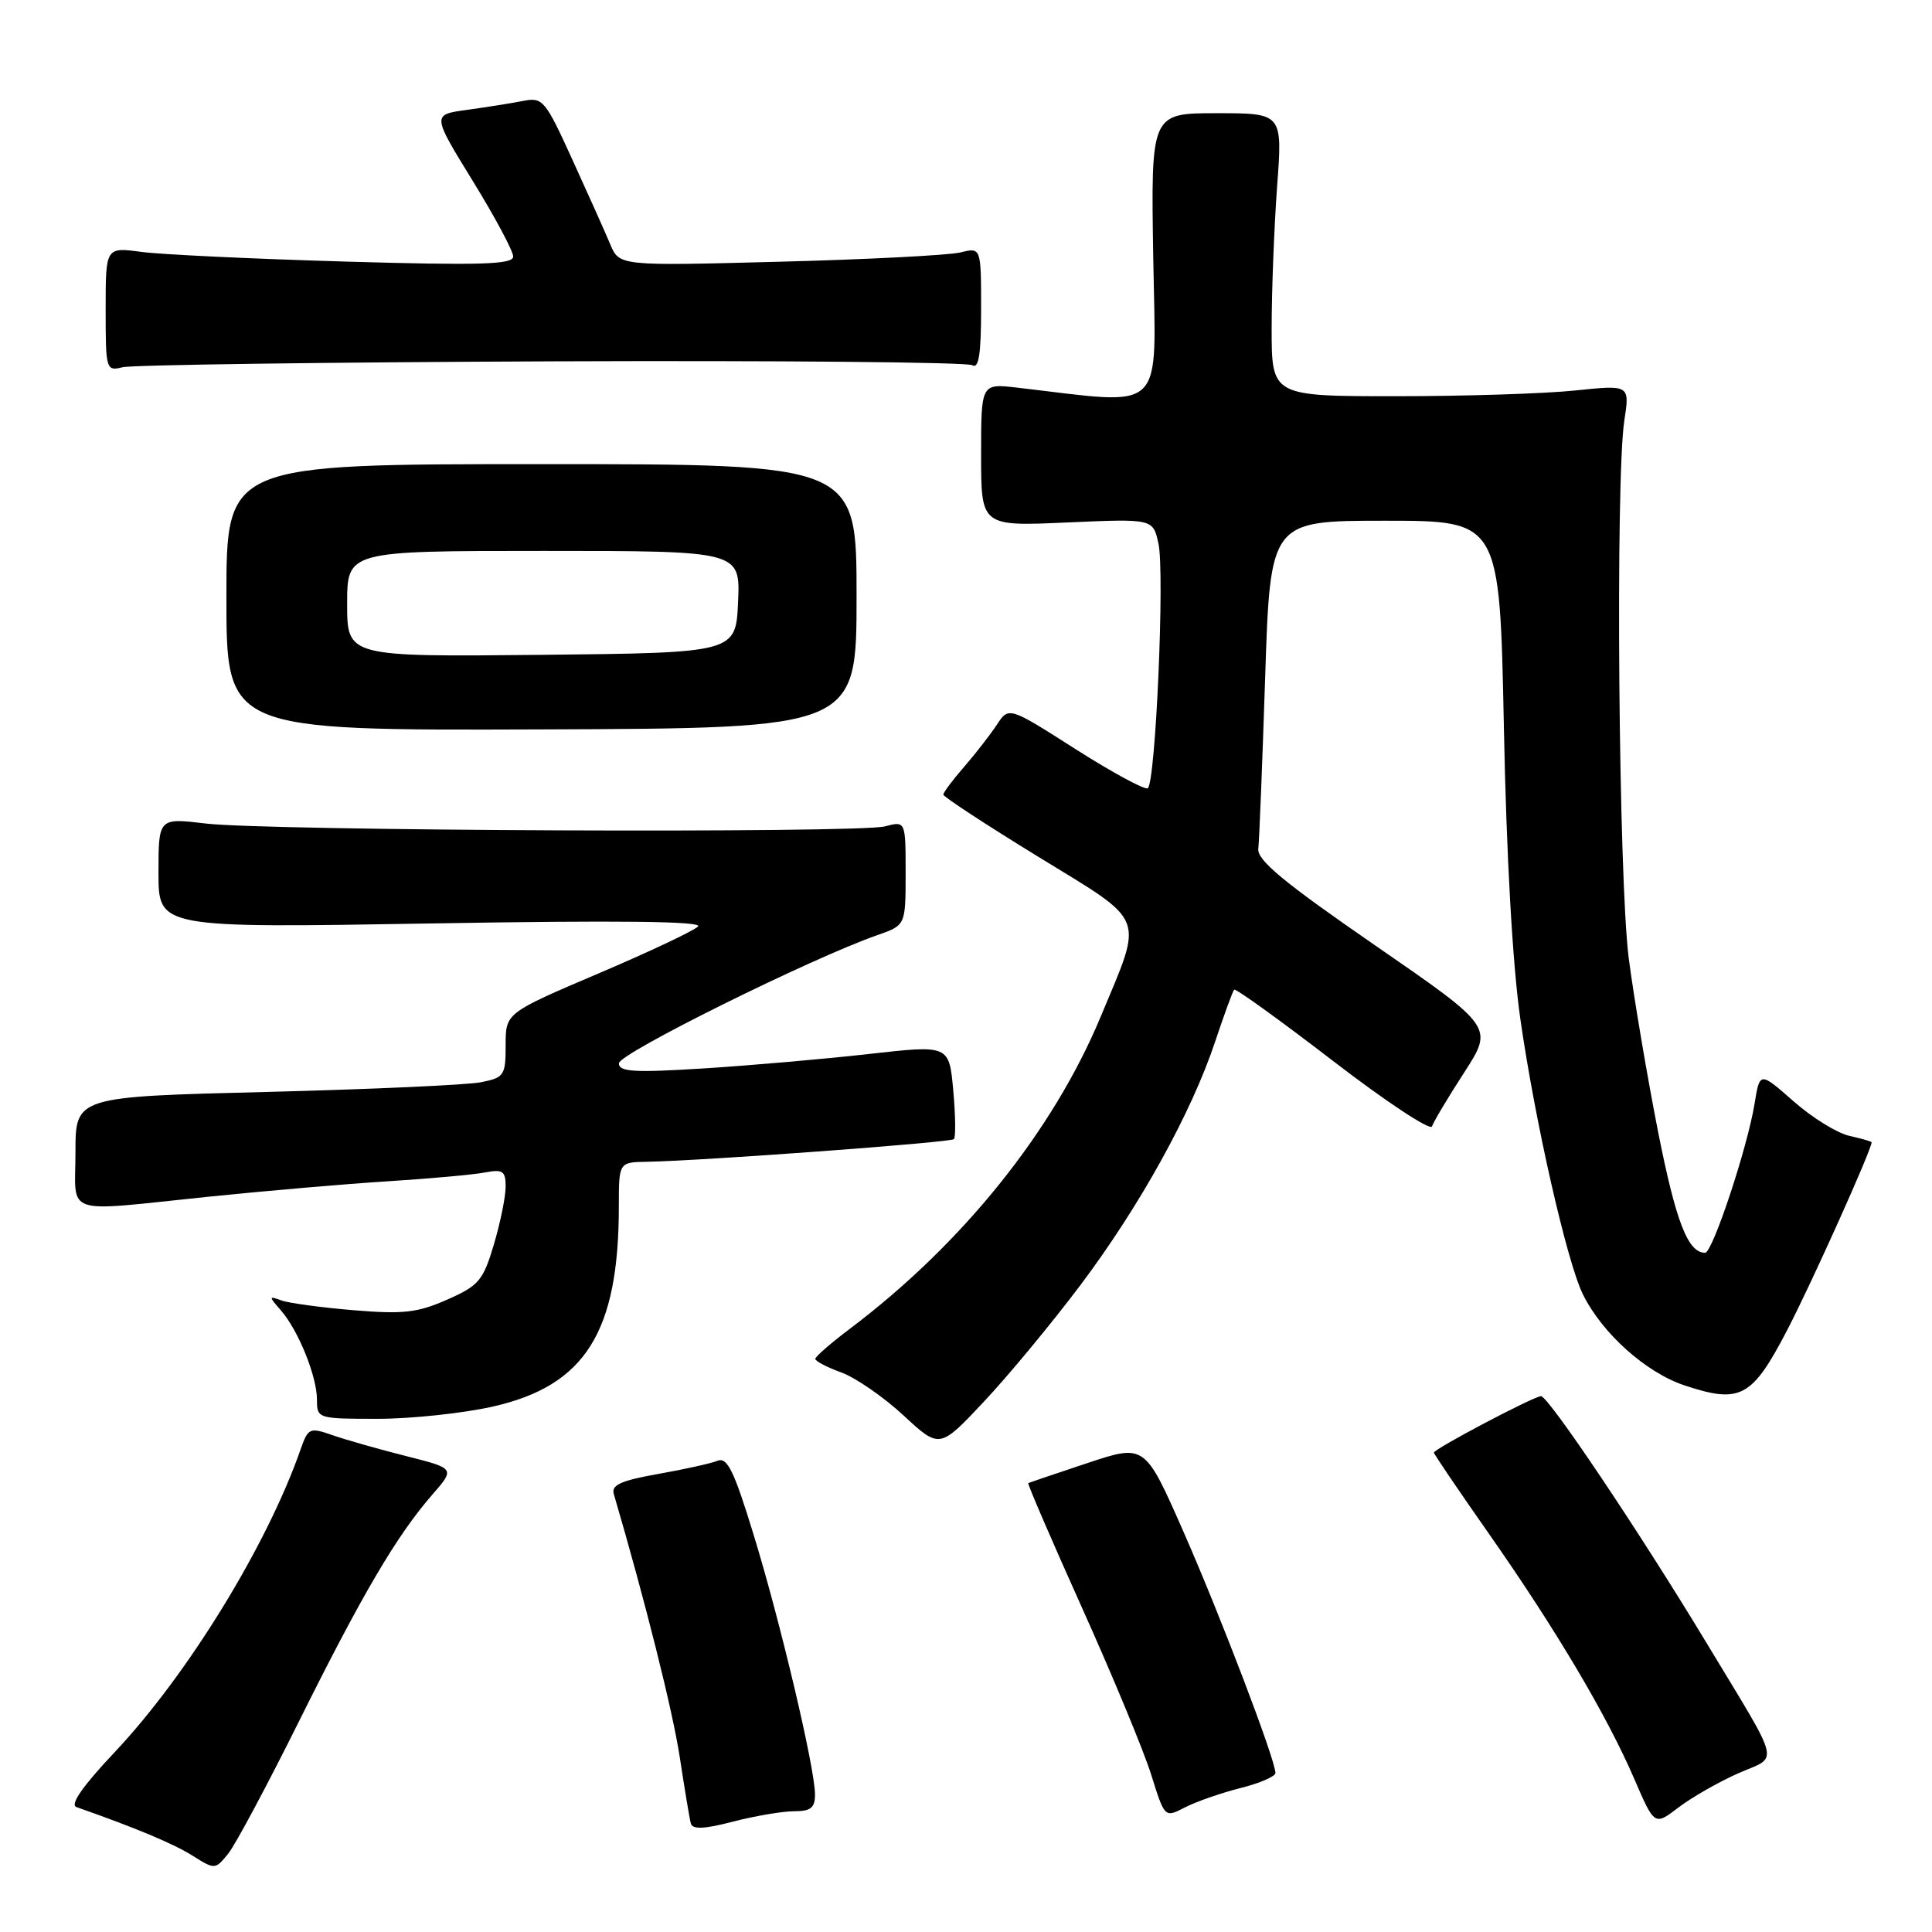 <?xml version="1.0" encoding="UTF-8" standalone="no"?>
<!DOCTYPE svg PUBLIC "-//W3C//DTD SVG 1.1//EN" "http://www.w3.org/Graphics/SVG/1.1/DTD/svg11.dtd" >
<svg xmlns="http://www.w3.org/2000/svg" xmlns:xlink="http://www.w3.org/1999/xlink" version="1.1" viewBox="0 0 256 256">
 <g >
 <path fill="currentColor"
d=" M 39.66 228.00 C 48.02 211.19 52.59 203.43 57.29 198.04 C 60.31 194.58 60.31 194.58 53.78 192.93 C 50.19 192.03 45.82 190.78 44.07 190.17 C 41.03 189.11 40.83 189.20 39.83 192.05 C 35.40 204.76 24.84 221.95 15.17 232.20 C 10.92 236.71 9.23 239.14 10.14 239.45 C 17.94 242.19 23.00 244.30 25.50 245.88 C 28.47 247.75 28.52 247.74 30.23 245.63 C 31.18 244.46 35.42 236.53 39.66 228.00 Z  M 105.22 240.00 C 107.44 240.00 108.00 239.55 107.99 237.75 C 107.98 234.26 103.38 214.80 99.84 203.30 C 97.27 194.90 96.36 193.04 95.08 193.56 C 94.21 193.91 90.66 194.70 87.19 195.31 C 82.29 196.18 80.98 196.77 81.33 197.96 C 85.49 212.14 89.11 226.59 90.06 232.76 C 90.71 237.02 91.37 241.01 91.54 241.62 C 91.76 242.43 93.32 242.37 97.14 241.37 C 100.05 240.62 103.69 240.00 105.22 240.00 Z  M 230.31 234.98 C 235.77 232.57 236.23 234.44 225.98 217.46 C 217.18 202.89 205.17 185.00 204.19 185.00 C 203.27 185.00 190.00 191.99 190.00 192.48 C 190.00 192.67 193.31 197.55 197.36 203.33 C 206.19 215.95 212.91 227.29 216.55 235.71 C 219.23 241.93 219.23 241.93 222.42 239.49 C 224.17 238.16 227.73 236.12 230.31 234.98 Z  M 164.35 236.93 C 166.91 236.29 169.00 235.39 169.00 234.93 C 169.00 233.20 161.74 214.15 156.82 202.97 C 151.70 191.34 151.70 191.34 144.10 193.86 C 139.92 195.25 136.39 196.45 136.25 196.52 C 136.12 196.60 139.33 204.05 143.39 213.08 C 147.45 222.11 151.58 232.06 152.55 235.19 C 154.33 240.88 154.33 240.88 157.01 239.49 C 158.49 238.73 161.79 237.58 164.35 236.93 Z  M 143.15 170.30 C 151.04 159.80 157.86 147.48 161.02 138.00 C 162.21 134.43 163.34 131.34 163.53 131.14 C 163.73 130.94 169.62 135.19 176.63 140.58 C 183.64 145.97 189.54 149.87 189.75 149.25 C 189.96 148.62 191.88 145.40 194.02 142.10 C 197.90 136.09 197.90 136.09 182.20 125.26 C 170.13 116.93 166.55 113.98 166.73 112.46 C 166.86 111.38 167.27 101.16 167.64 89.75 C 168.32 69.00 168.32 69.00 183.52 69.00 C 198.72 69.00 198.72 69.00 199.27 96.25 C 199.60 113.28 200.42 127.81 201.45 135.00 C 203.38 148.52 207.63 167.24 209.74 171.50 C 212.30 176.69 218.09 181.87 223.23 183.58 C 230.62 186.03 232.16 185.20 236.84 176.19 C 240.06 170.00 248.00 152.33 248.00 151.36 C 248.00 151.25 246.68 150.87 245.07 150.51 C 243.45 150.16 240.12 148.10 237.66 145.93 C 233.18 141.99 233.18 141.99 232.49 146.24 C 231.55 152.05 226.92 166.00 225.94 166.00 C 223.65 166.00 222.07 161.92 219.68 149.84 C 218.24 142.50 216.50 132.22 215.82 127.00 C 214.47 116.59 214.04 63.52 215.23 55.74 C 215.96 50.99 215.96 50.99 208.73 51.74 C 204.75 52.16 194.07 52.50 185.00 52.50 C 168.50 52.50 168.50 52.50 168.50 43.50 C 168.50 38.55 168.83 30.11 169.22 24.75 C 169.95 15.00 169.95 15.00 161.22 15.00 C 152.50 15.00 152.50 15.00 152.81 34.08 C 153.16 55.20 154.74 53.68 134.75 51.36 C 130.00 50.81 130.00 50.81 130.00 60.27 C 130.00 69.74 130.00 69.74 141.39 69.23 C 152.78 68.73 152.78 68.73 153.50 72.02 C 154.35 75.88 153.12 103.81 152.08 104.45 C 151.69 104.69 147.38 102.36 142.51 99.26 C 133.67 93.62 133.67 93.62 132.08 96.04 C 131.21 97.36 129.26 99.87 127.75 101.61 C 126.24 103.34 125.00 105.00 125.00 105.29 C 125.00 105.58 130.67 109.29 137.60 113.54 C 152.09 122.43 151.54 121.03 145.85 134.71 C 139.52 149.90 127.50 164.86 112.56 176.11 C 110.08 177.98 108.05 179.75 108.03 180.05 C 108.01 180.35 109.56 181.16 111.46 181.85 C 113.36 182.54 117.07 185.10 119.71 187.54 C 124.50 191.98 124.50 191.98 130.36 185.74 C 133.59 182.31 139.34 175.36 143.15 170.30 Z  M 65.30 186.38 C 77.54 183.61 82.00 176.53 82.00 159.83 C 82.00 154.00 82.00 154.00 85.75 153.94 C 93.07 153.81 125.95 151.39 126.40 150.94 C 126.65 150.69 126.61 147.78 126.31 144.47 C 125.76 138.46 125.76 138.46 115.13 139.66 C 109.28 140.32 99.44 141.18 93.25 141.57 C 83.99 142.15 82.00 142.03 82.01 140.89 C 82.01 139.60 107.39 127.02 116.25 123.91 C 120.00 122.60 120.00 122.60 120.00 115.69 C 120.00 108.78 120.00 108.78 117.25 109.50 C 113.68 110.43 35.41 110.10 27.25 109.12 C 21.00 108.37 21.00 108.37 21.00 115.67 C 21.00 122.97 21.00 122.97 57.25 122.36 C 81.89 121.94 93.18 122.07 92.50 122.76 C 91.95 123.33 85.99 126.14 79.25 129.01 C 67.00 134.23 67.00 134.23 67.00 138.49 C 67.00 142.50 66.81 142.79 63.75 143.40 C 61.96 143.76 49.14 144.34 35.25 144.69 C 10.00 145.32 10.00 145.32 10.00 152.66 C 10.00 161.25 8.02 160.59 27.64 158.57 C 35.26 157.79 46.00 156.86 51.50 156.52 C 57.00 156.17 62.74 155.65 64.25 155.36 C 66.63 154.91 67.00 155.16 67.00 157.24 C 67.00 158.56 66.30 162.01 65.44 164.90 C 64.02 169.68 63.45 170.36 59.25 172.21 C 55.34 173.94 53.44 174.16 46.84 173.61 C 42.56 173.25 38.25 172.67 37.28 172.31 C 35.60 171.70 35.59 171.77 37.21 173.62 C 39.53 176.27 42.00 182.38 42.00 185.47 C 42.00 187.97 42.10 188.00 50.05 188.00 C 54.48 188.00 61.34 187.27 65.30 186.38 Z  M 113.50 79.00 C 113.50 61.50 113.50 61.50 71.75 61.50 C 30.00 61.50 30.00 61.50 30.00 79.15 C 30.00 96.80 30.00 96.80 71.75 96.65 C 113.50 96.50 113.50 96.50 113.50 79.00 Z  M 73.07 47.88 C 103.08 47.76 128.17 47.99 128.82 48.39 C 129.69 48.93 130.00 46.97 130.00 40.94 C 130.00 32.77 130.00 32.77 127.25 33.45 C 125.74 33.82 114.95 34.38 103.28 34.68 C 82.07 35.24 82.07 35.24 80.86 32.37 C 80.20 30.79 77.94 25.75 75.85 21.17 C 72.23 13.22 71.92 12.86 69.28 13.38 C 67.75 13.68 64.42 14.21 61.87 14.56 C 57.24 15.19 57.24 15.19 62.62 23.94 C 65.58 28.74 68.00 33.27 68.00 33.99 C 68.00 35.05 63.76 35.18 45.75 34.66 C 33.51 34.30 21.36 33.73 18.75 33.38 C 14.00 32.74 14.00 32.74 14.00 40.98 C 14.00 49.02 14.05 49.20 16.25 48.66 C 17.49 48.35 43.06 48.00 73.07 47.88 Z  M 46.00 80.02 C 46.00 73.00 46.00 73.00 72.05 73.00 C 98.09 73.00 98.09 73.00 97.80 79.75 C 97.50 86.50 97.50 86.50 71.75 86.77 C 46.00 87.03 46.00 87.03 46.00 80.02 Z "/>
</g>
</svg>